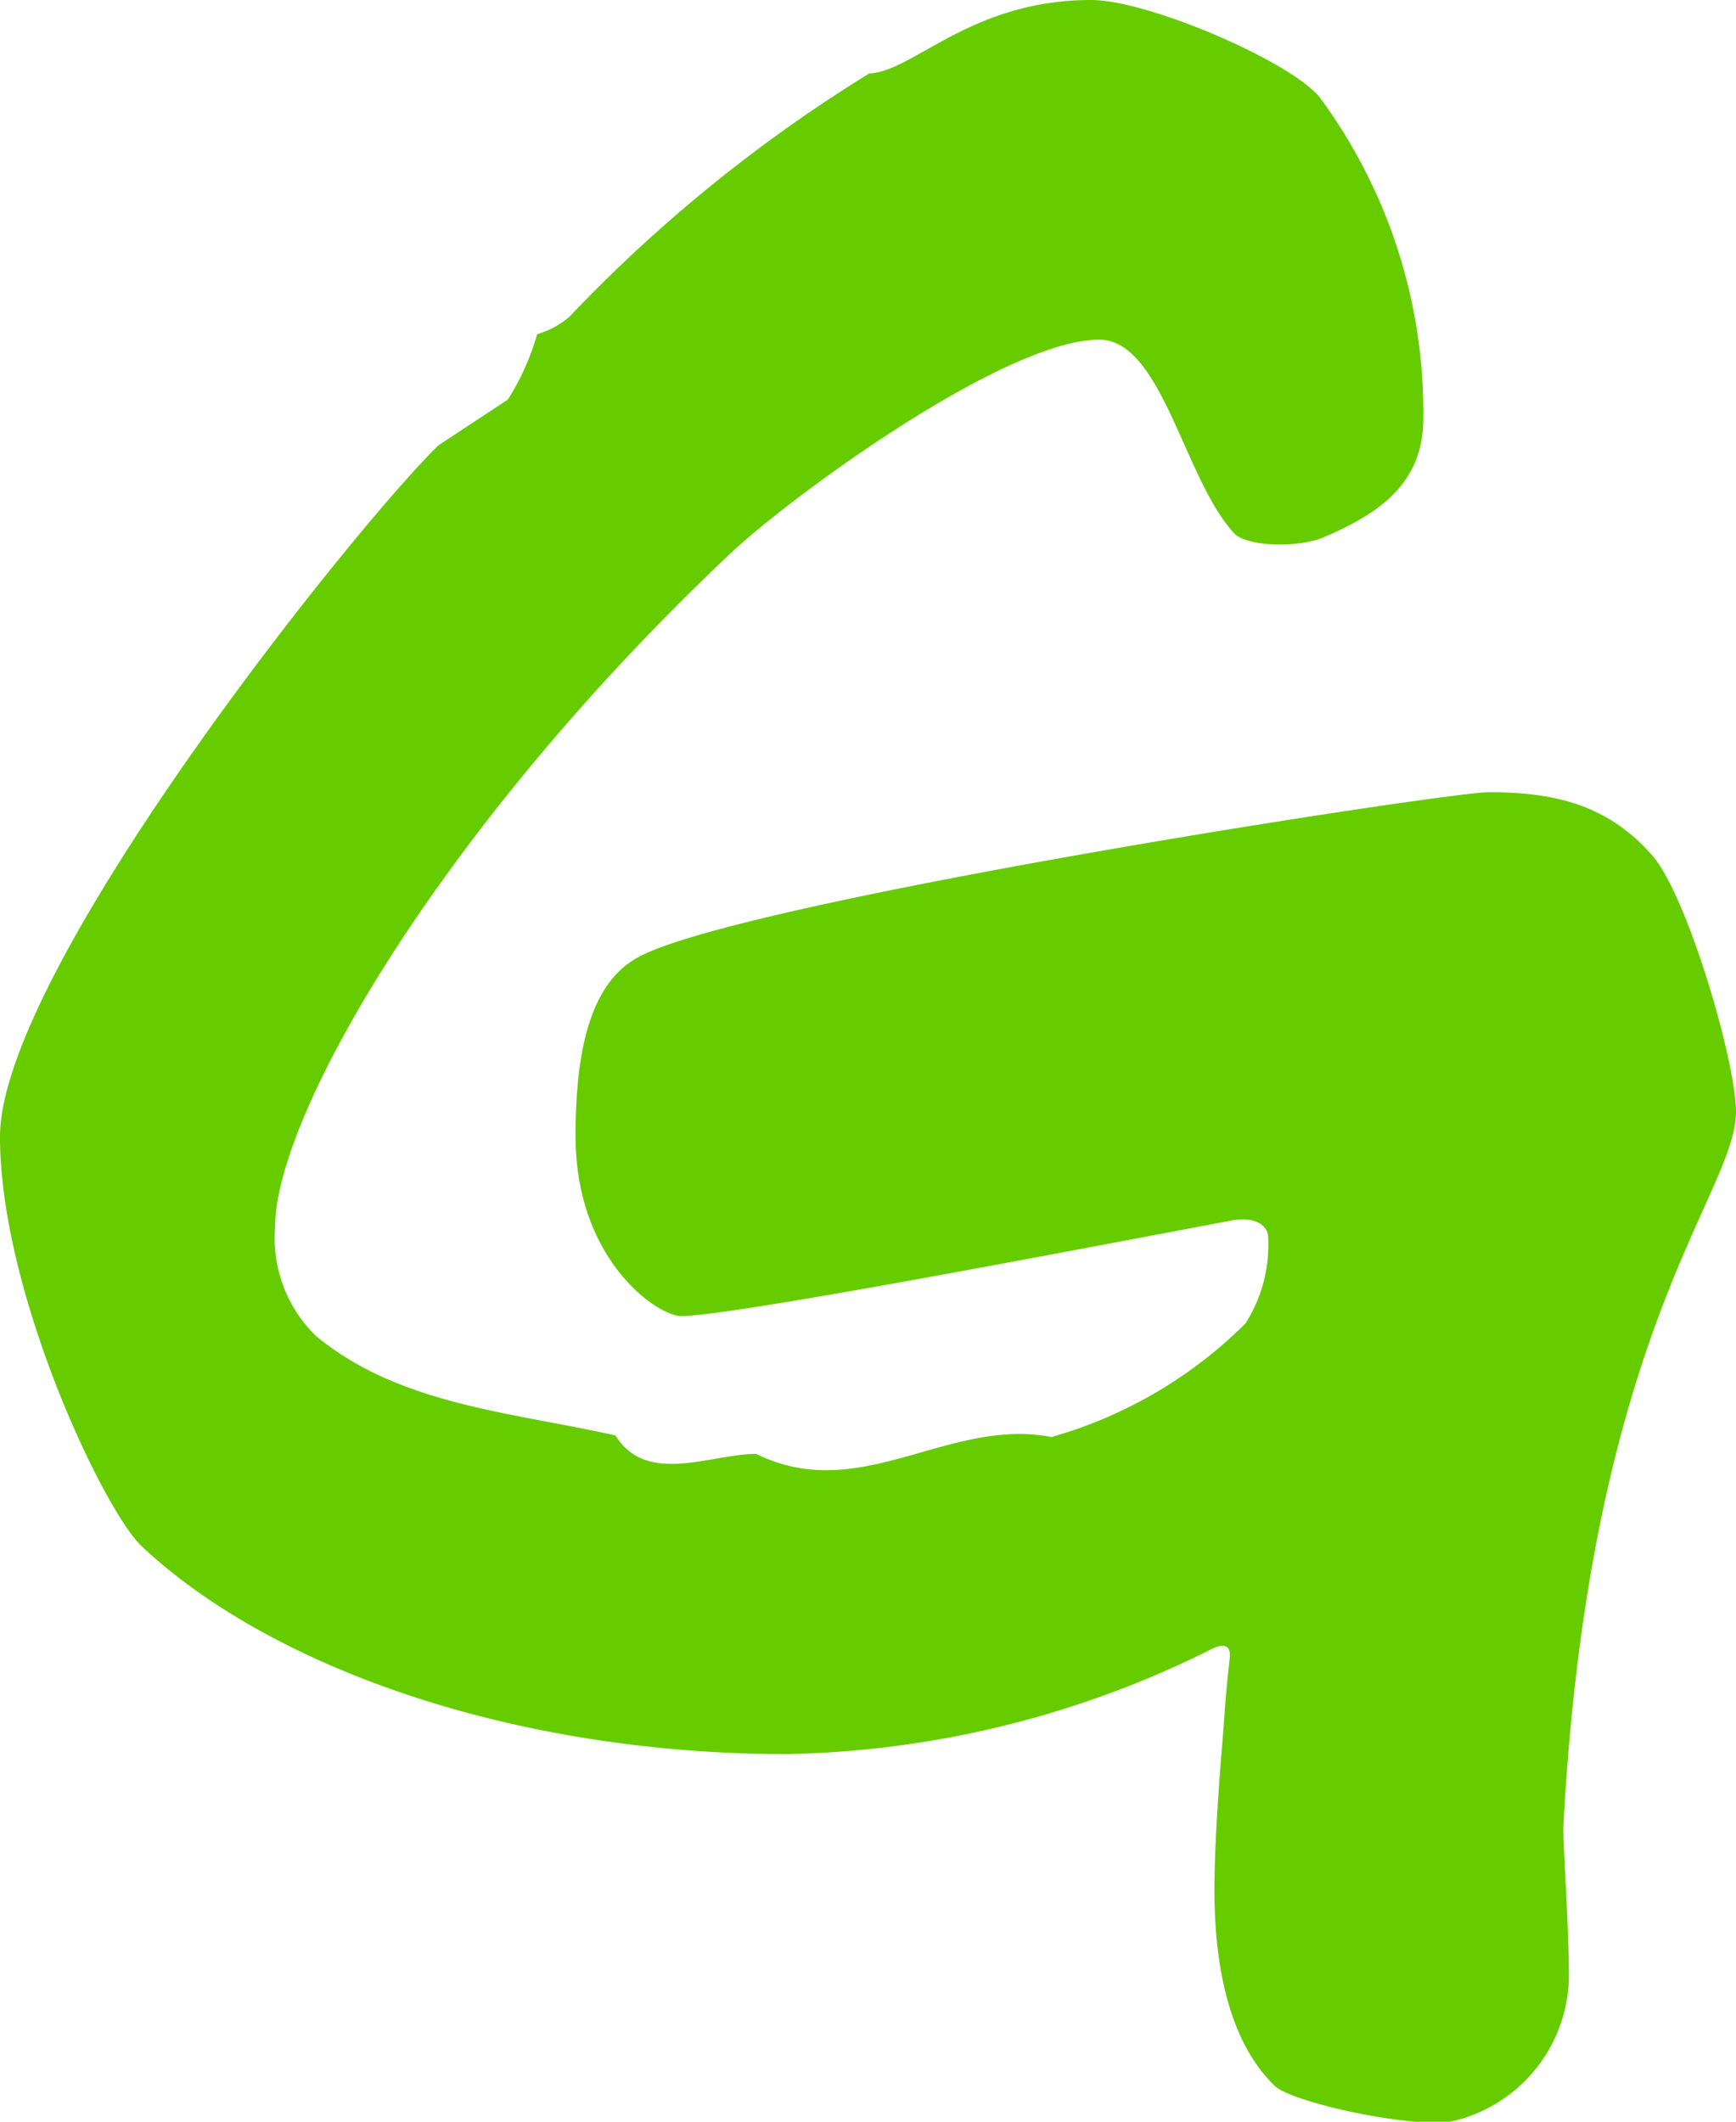 <svg xmlns="http://www.w3.org/2000/svg" viewBox="0 0 66.9 81.77"><defs><style>.cls-1{fill:#6c0;}</style></defs><title>資產 1</title><g id="圖層_2" data-name="圖層 2"><g id="Layer_1" data-name="Layer 1"><path class="cls-1" d="M66.9,42.85c0-1.92-1.88-8.38-3.25-9.91-1.73-1.95-3.78-2.41-6.28-2.41-1.66,0-29.42,4.28-32.9,6.43-1.67,1-2.29,3.39-2.29,6.82,0,4.8,3.17,6.94,4.07,6.94,2,0,16.12-2.73,21.19-3.68,1-.19,1.44.24,1.43.66A5.64,5.64,0,0,1,48,51a17.23,17.23,0,0,1-7.48,4.38c-4-.77-7.37,2.63-11.38.65-1.73,0-4.23,1.23-5.42-.71-4-.9-8.33-1.17-11.55-3.84A5.26,5.26,0,0,1,10.6,47.3c0-4.36,6.51-15.56,17.58-26,2.3-2.16,10.55-8.21,14.18-8.21,2.43,0,3.28,5.42,5.21,7.47.48.51,2.49.57,3.48.13,2.13-.92,3.8-2.07,3.8-4.57a20.45,20.45,0,0,0-4-12.38C49.67,2.33,44.23,0,42.05,0,37.4,0,35.21,2.76,33.5,2.83a57.47,57.47,0,0,0-11.56,9.38,3.38,3.38,0,0,1-1.24.67,9.65,9.65,0,0,1-1.13,2.52L16.9,17.16C13.72,20.24,0,37.39,0,43.81c0,6,4,14.41,5.47,15.79,5,4.69,14.35,8,24.86,8a38.08,38.08,0,0,0,16.27-4h0c.5-.28.85-.25.79.3s-.16,1.47-.2,2.16-.39,4.32-.39,6.76c0,4.26,1.16,6.46,2.34,7.58.54.52,4.13,1.42,6.48,1.42a5.8,5.8,0,0,0,4.84-5.57c0-2.22-.24-5.2-.21-5.92C61.28,51.24,66.9,46,66.9,42.85Z"/></g></g></svg>